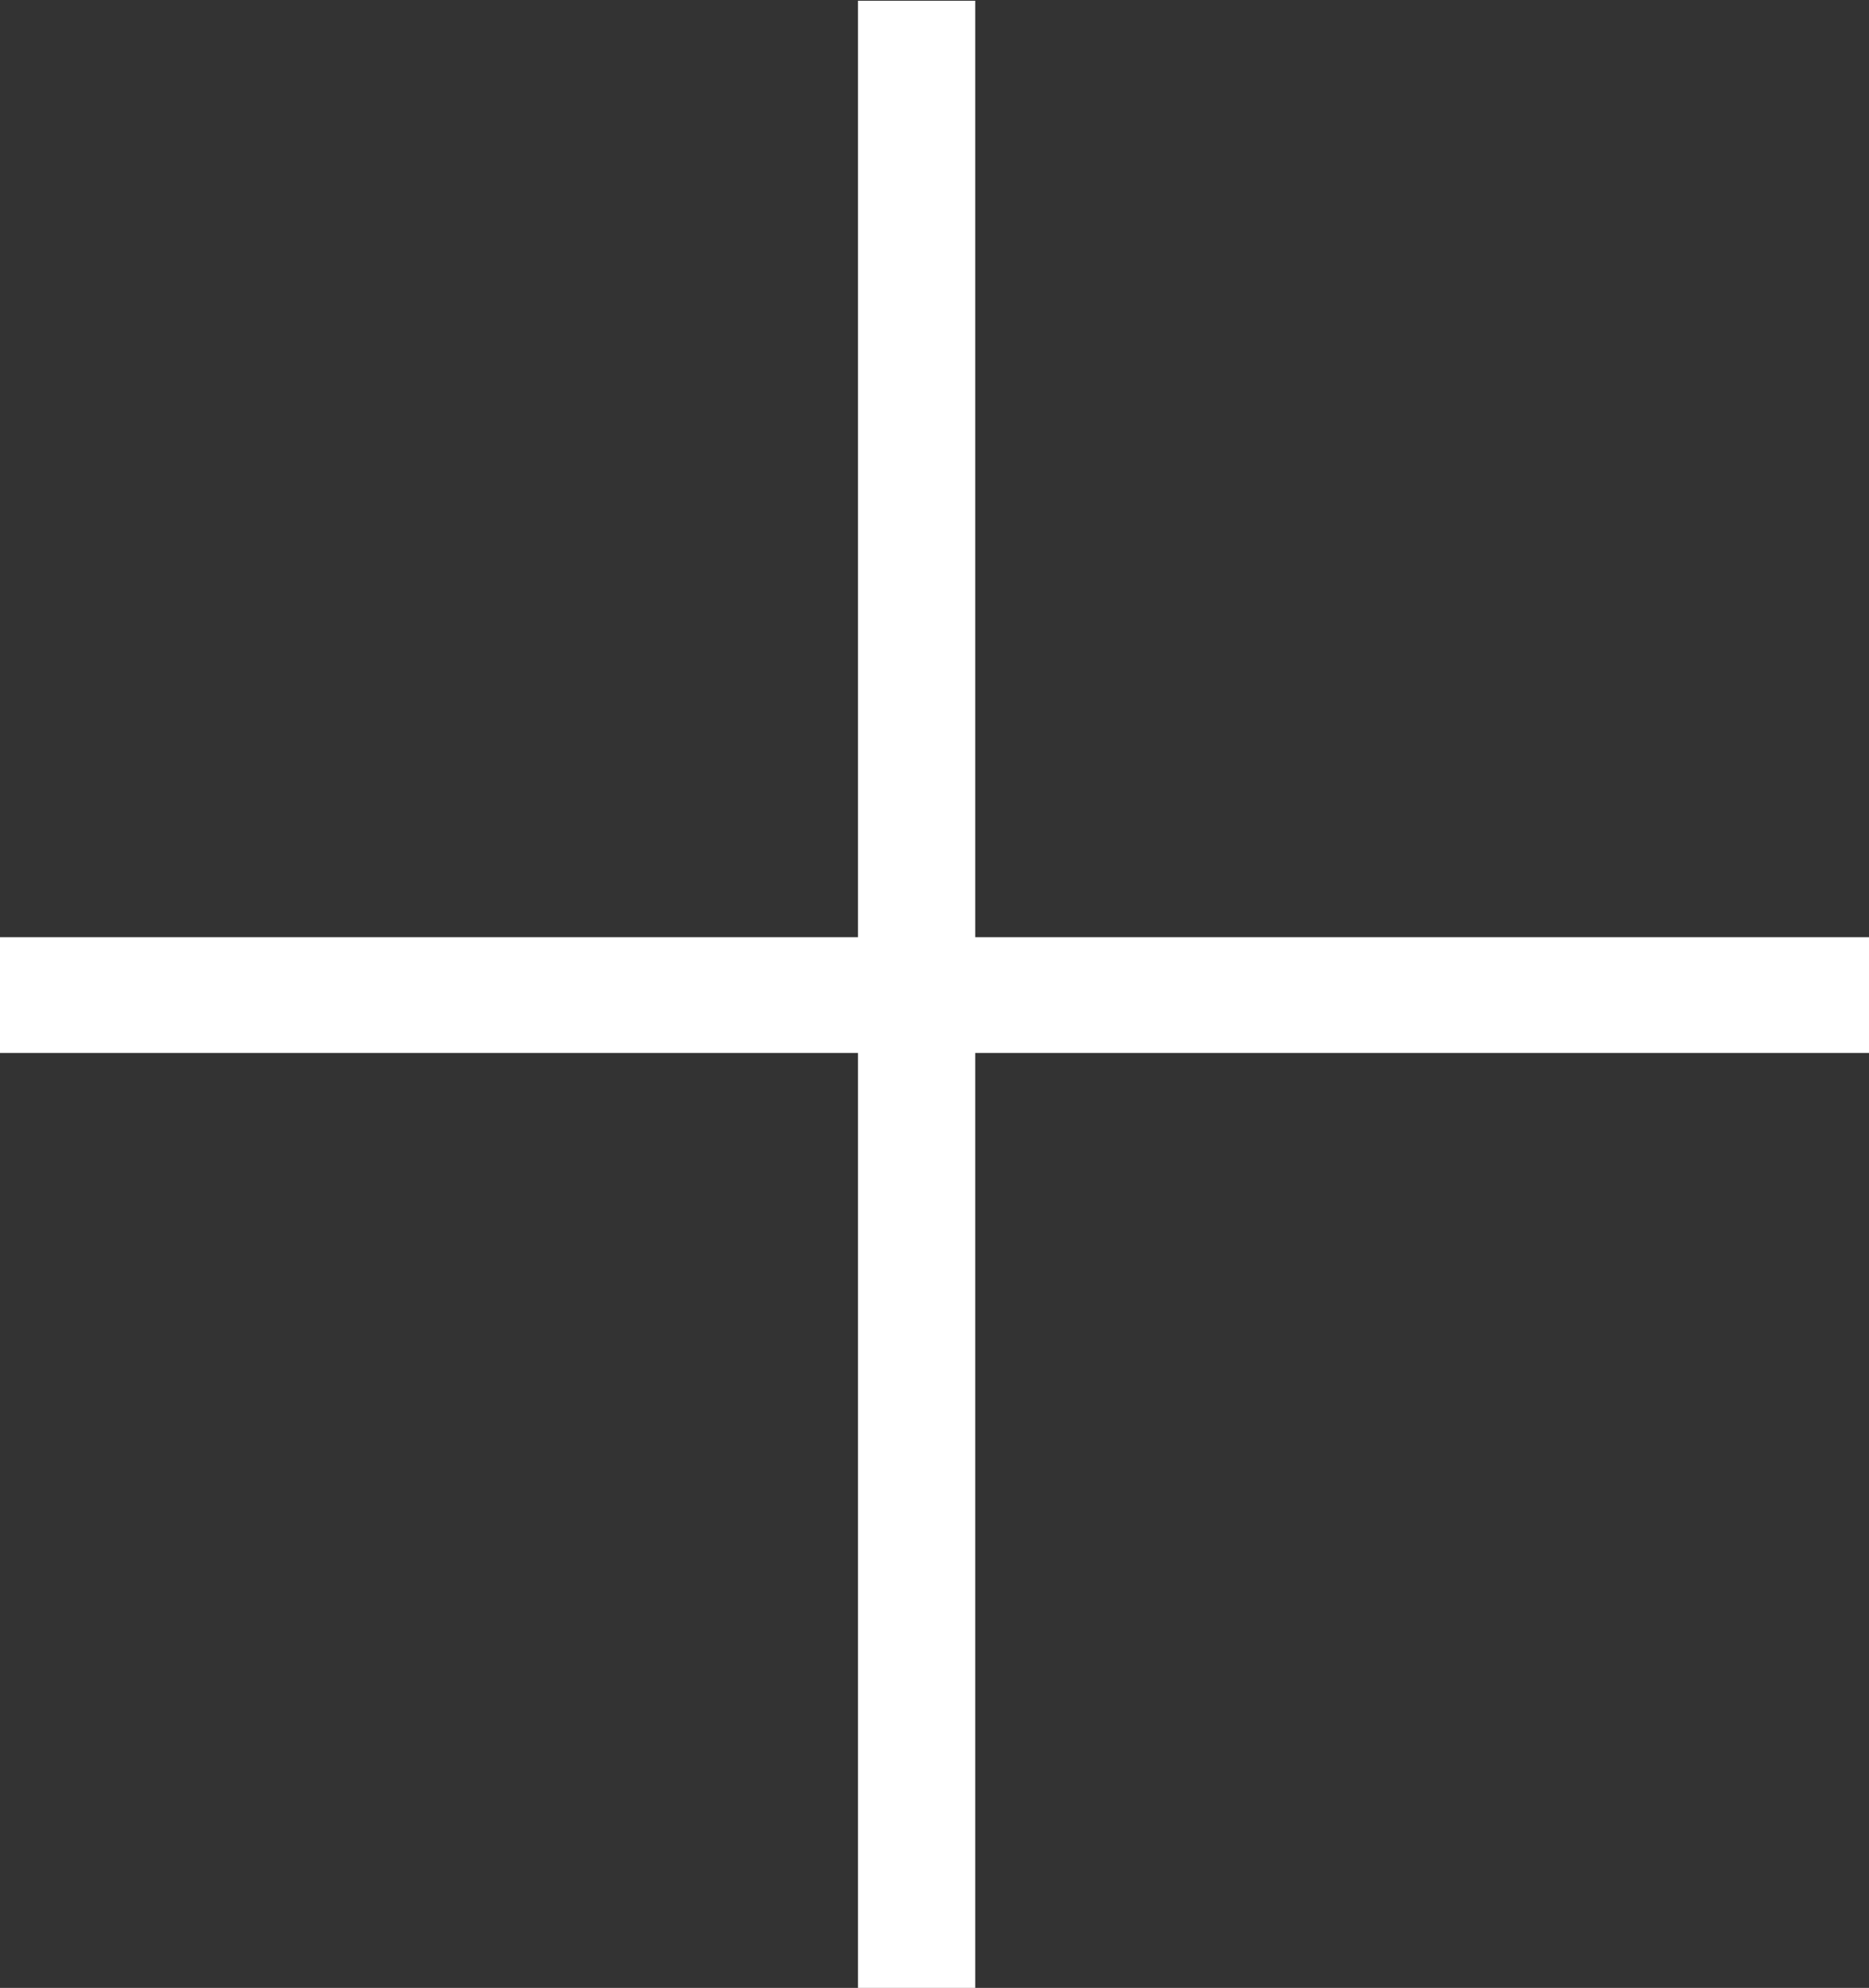 <svg xmlns="http://www.w3.org/2000/svg" width="24.55" height="26.11" viewBox="0 0 24.55 26.11">
  <rect x="0" y="0" width="24.55" height="26.11" fill="#333333" stroke="none"/>
  <defs>
    <style>
      .cls-1 {
        fill: #fff;
        stroke: #fff;
        stroke-width: 0.2px;
        fill-rule: evenodd;
      }
    </style>
  </defs>
  <path id="Icons" class="cls-1" d="M1482.31,8707.65h-1.34v12.3h-11.28v1.32h11.28v12.28h1.34v-12.28h11.74v-1.32h-11.74v-12.3Z" transform="translate(-1469.6 -8707.54)"/>
</svg>
